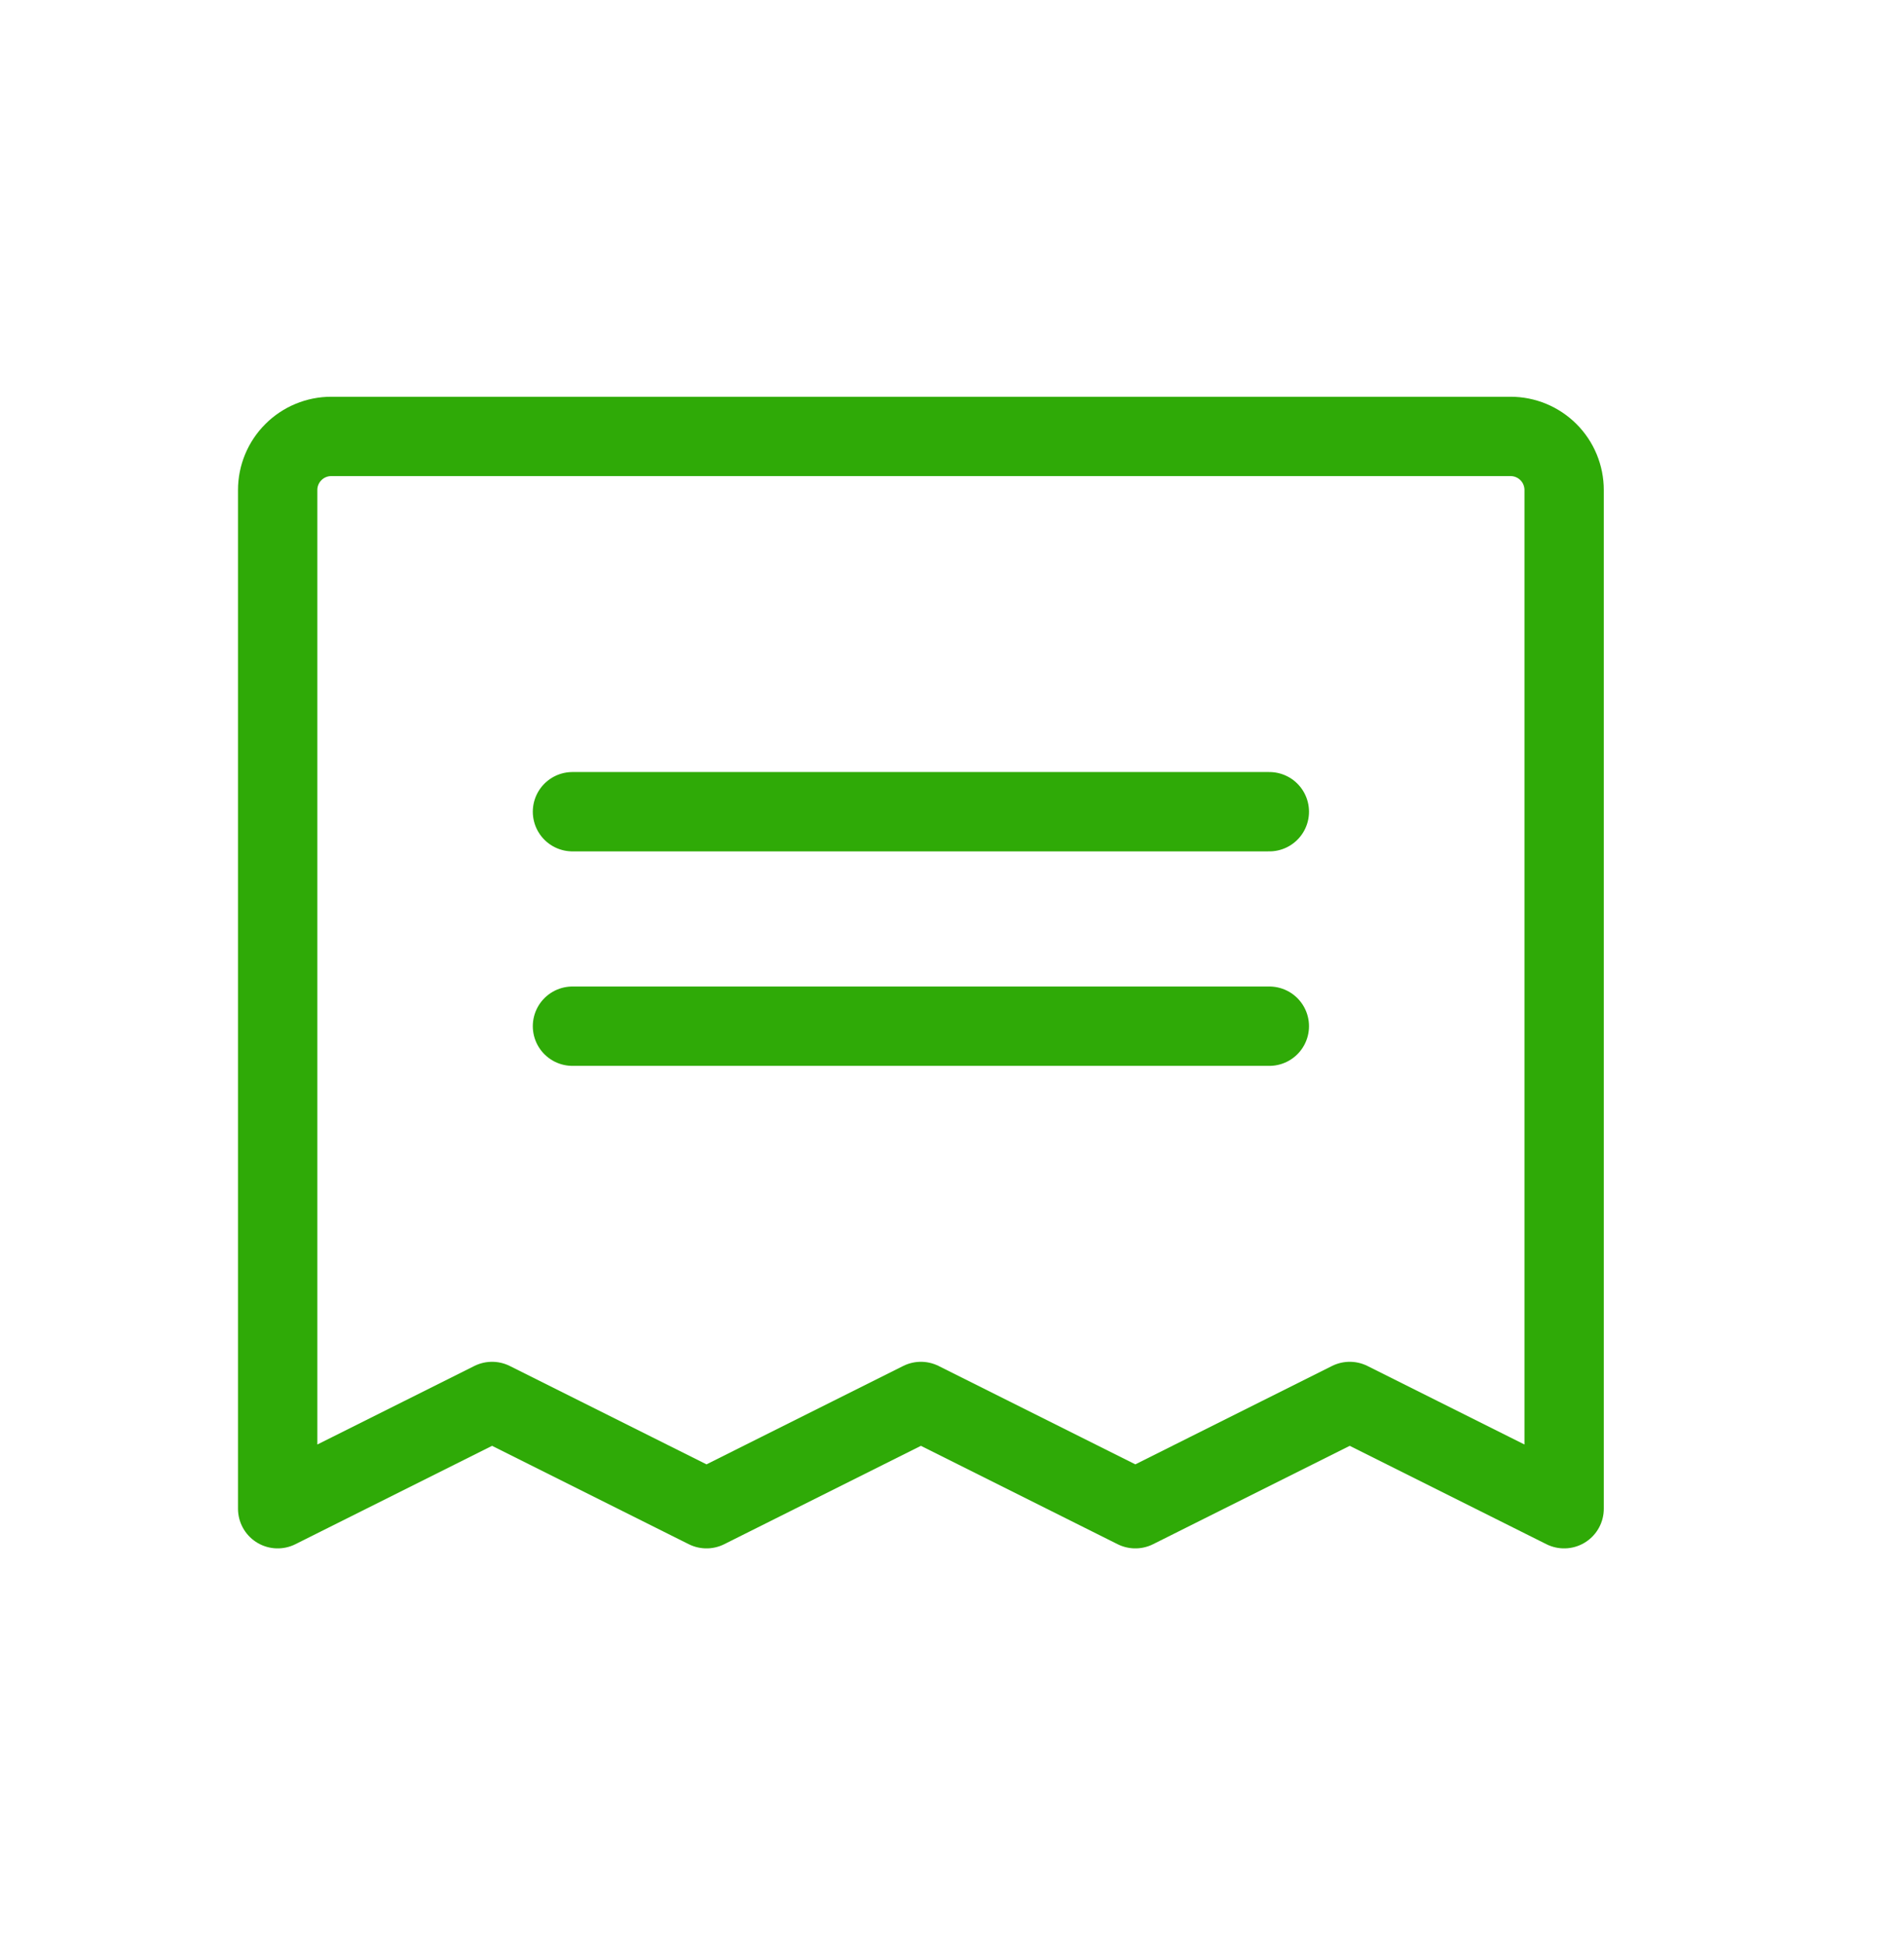 <svg width="48" height="49" viewBox="0 0 48 49" fill="none" xmlns="http://www.w3.org/2000/svg">
<g id="Component 9" clip-path="url(#clip0_262_14443)">
<path id="Vector" d="M534 -9.835H-146V670.165H534V-9.835Z" stroke="#2FAA07" stroke-width="2" stroke-linecap="round" stroke-linejoin="round"/>
<g id="Group 1000001912">
<path id="Vector_2" d="M14.432 20.459H32" stroke="#2FAA07" stroke-width="2" stroke-linecap="round" stroke-linejoin="round"/>
<path id="Vector_3" d="M14.432 25.865H32" stroke="#2FAA07" stroke-width="2" stroke-linecap="round" stroke-linejoin="round"/>
<path id="Vector_4" d="M7 38.027V12.351C7 11.993 7.142 11.649 7.396 11.396C7.649 11.142 7.993 11 8.351 11H38.081C38.44 11 38.783 11.142 39.037 11.396C39.29 11.649 39.432 11.993 39.432 12.351V38.027L34.027 35.324L28.622 38.027L23.216 35.324L17.811 38.027L12.405 35.324L7 38.027Z" stroke="#2FAA07" stroke-width="2" stroke-linecap="round" stroke-linejoin="round"/>
</g>
</g>
<defs>
<clipPath id="clip0_262_14443">
<rect width="48" height="48" fill="white" transform="translate(0 0.165)"/>
</clipPath>
</defs>
</svg>
